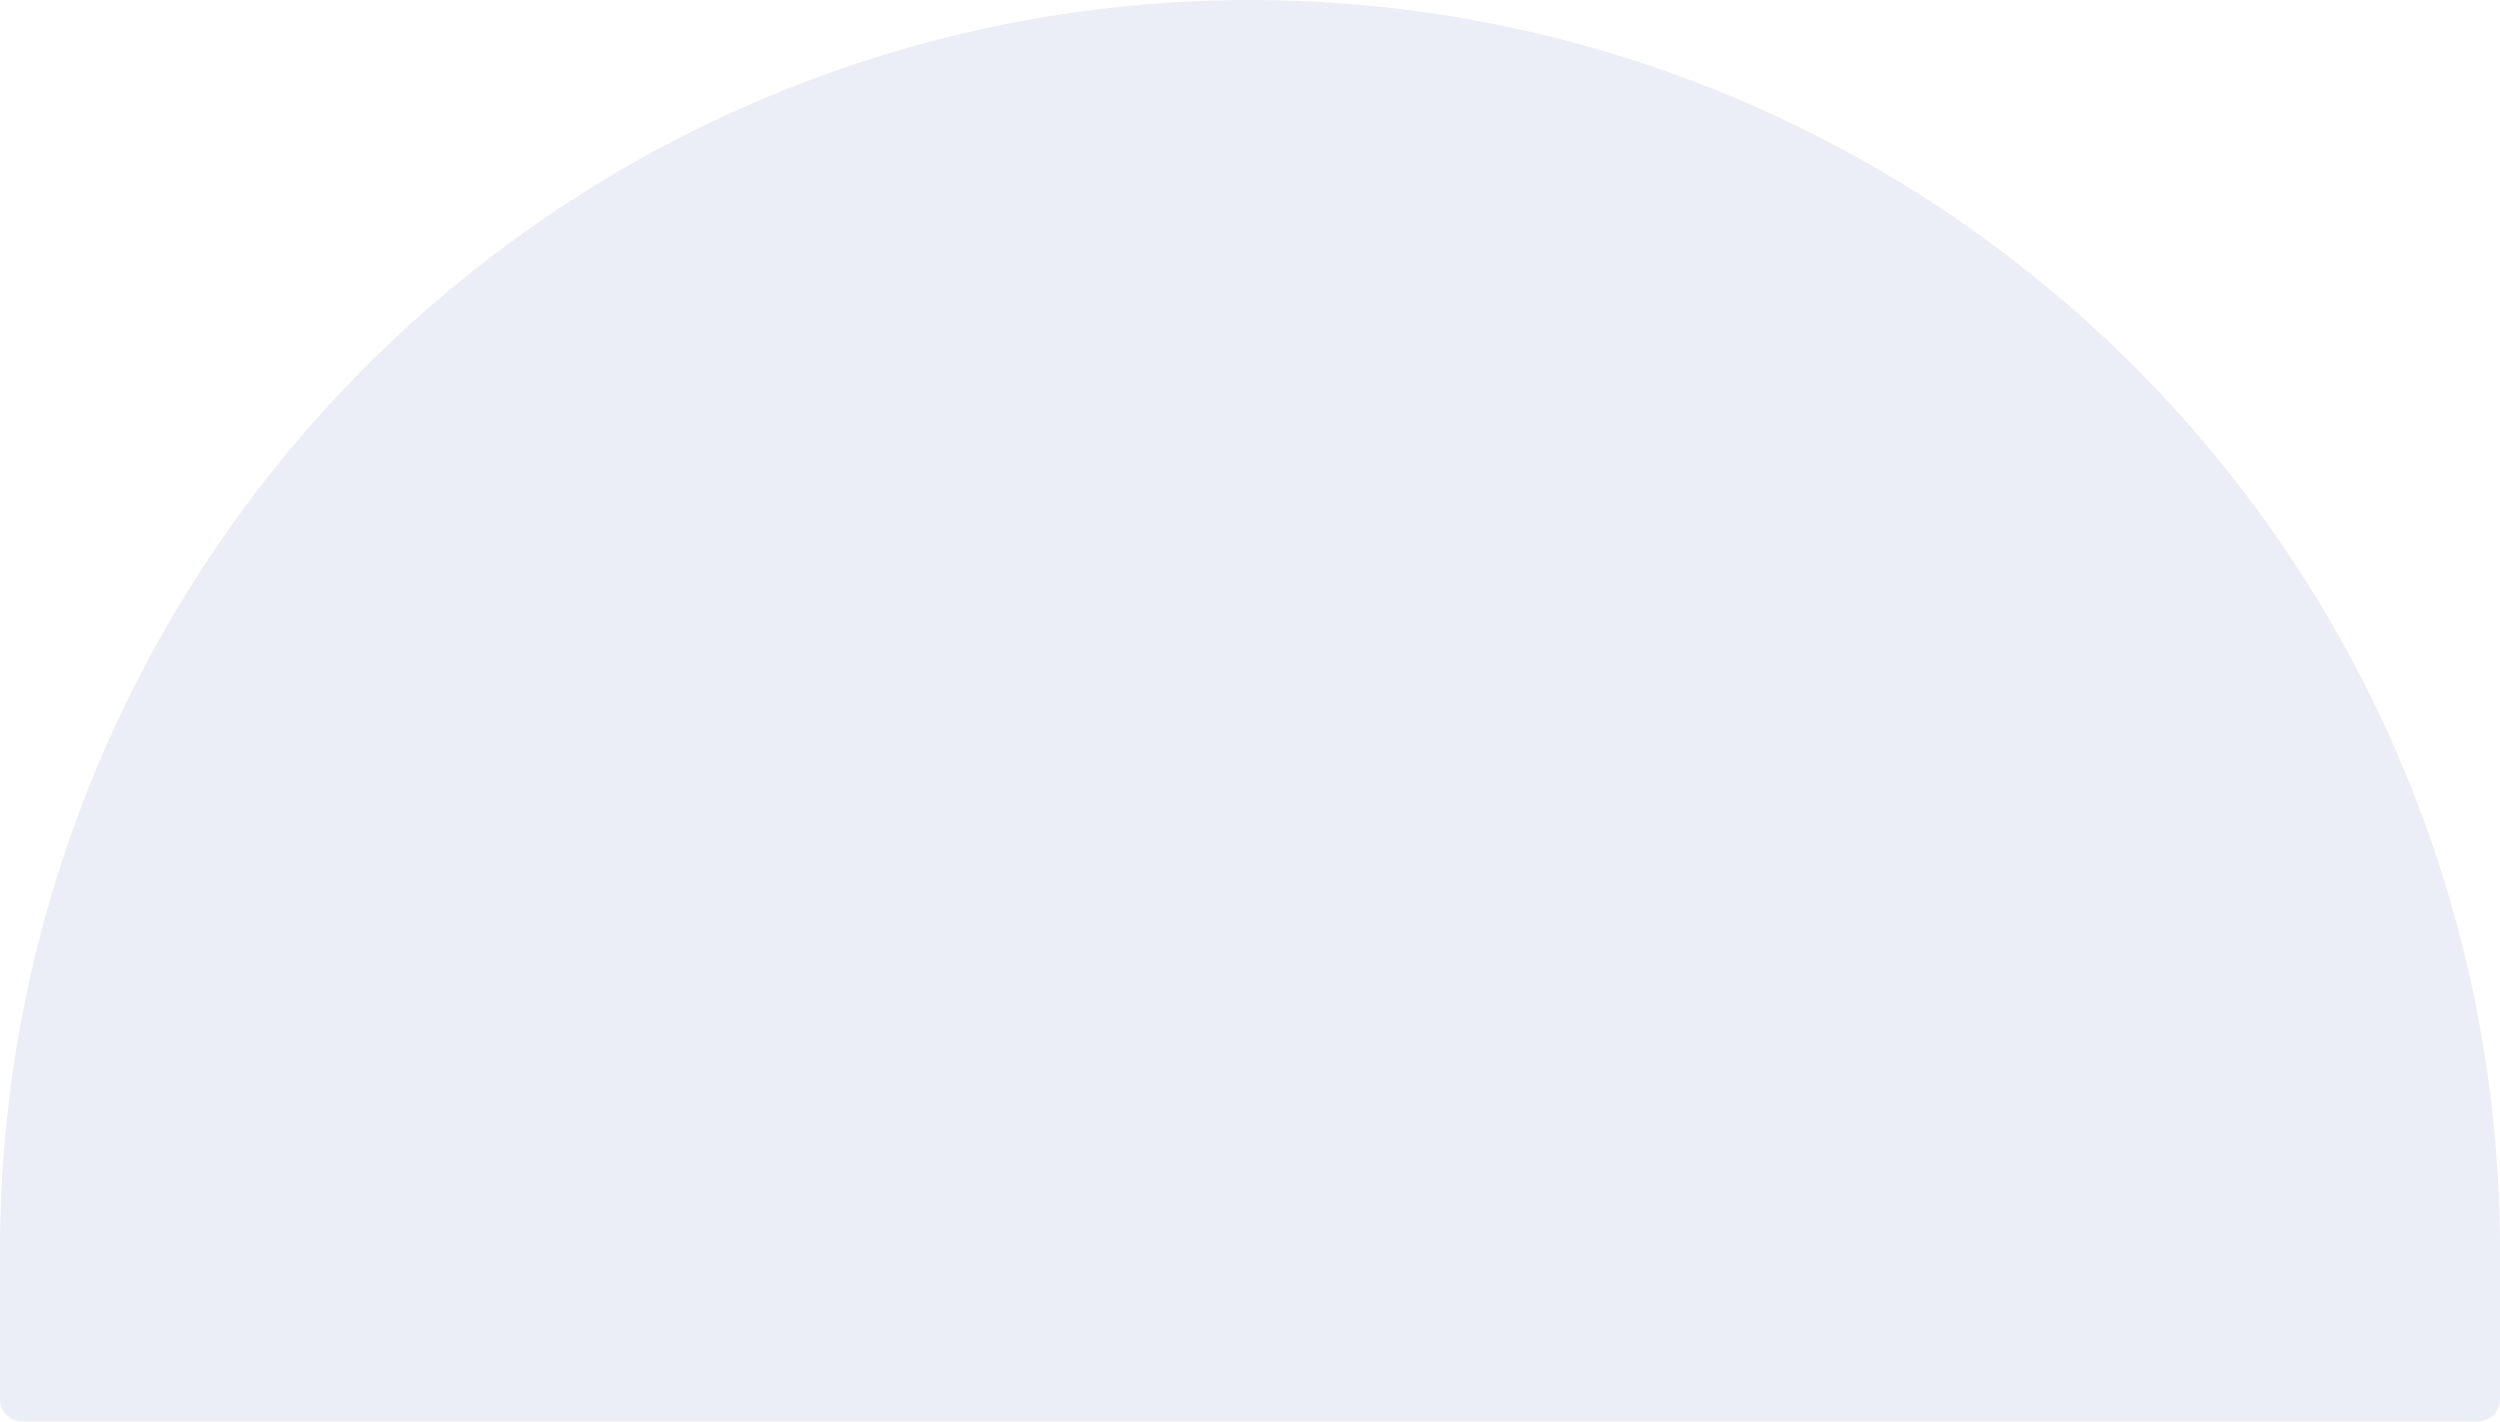 <svg width="459" height="261" viewBox="0 0 459 261" fill="none" xmlns="http://www.w3.org/2000/svg">
<path opacity="0.08" d="M229.5 0C259.638 3.95217e-06 289.482 5.936 317.326 17.47C345.17 29.003 370.47 45.908 391.781 67.219C413.092 88.53 429.997 113.83 441.53 141.674C452.739 168.734 458.661 197.683 458.985 226.955H459V256.955C459 259.164 457.209 260.955 455 260.955H4C1.791 260.955 8.05292e-09 259.164 0 256.955V226.955H0.015C0.339 197.683 6.261 168.734 17.47 141.674C29.003 113.83 45.908 88.53 67.219 67.219C88.53 45.908 113.831 29.003 141.675 17.47C169.519 5.936 199.362 1.666e-05 229.5 0Z" fill="#003090"/>
</svg>
